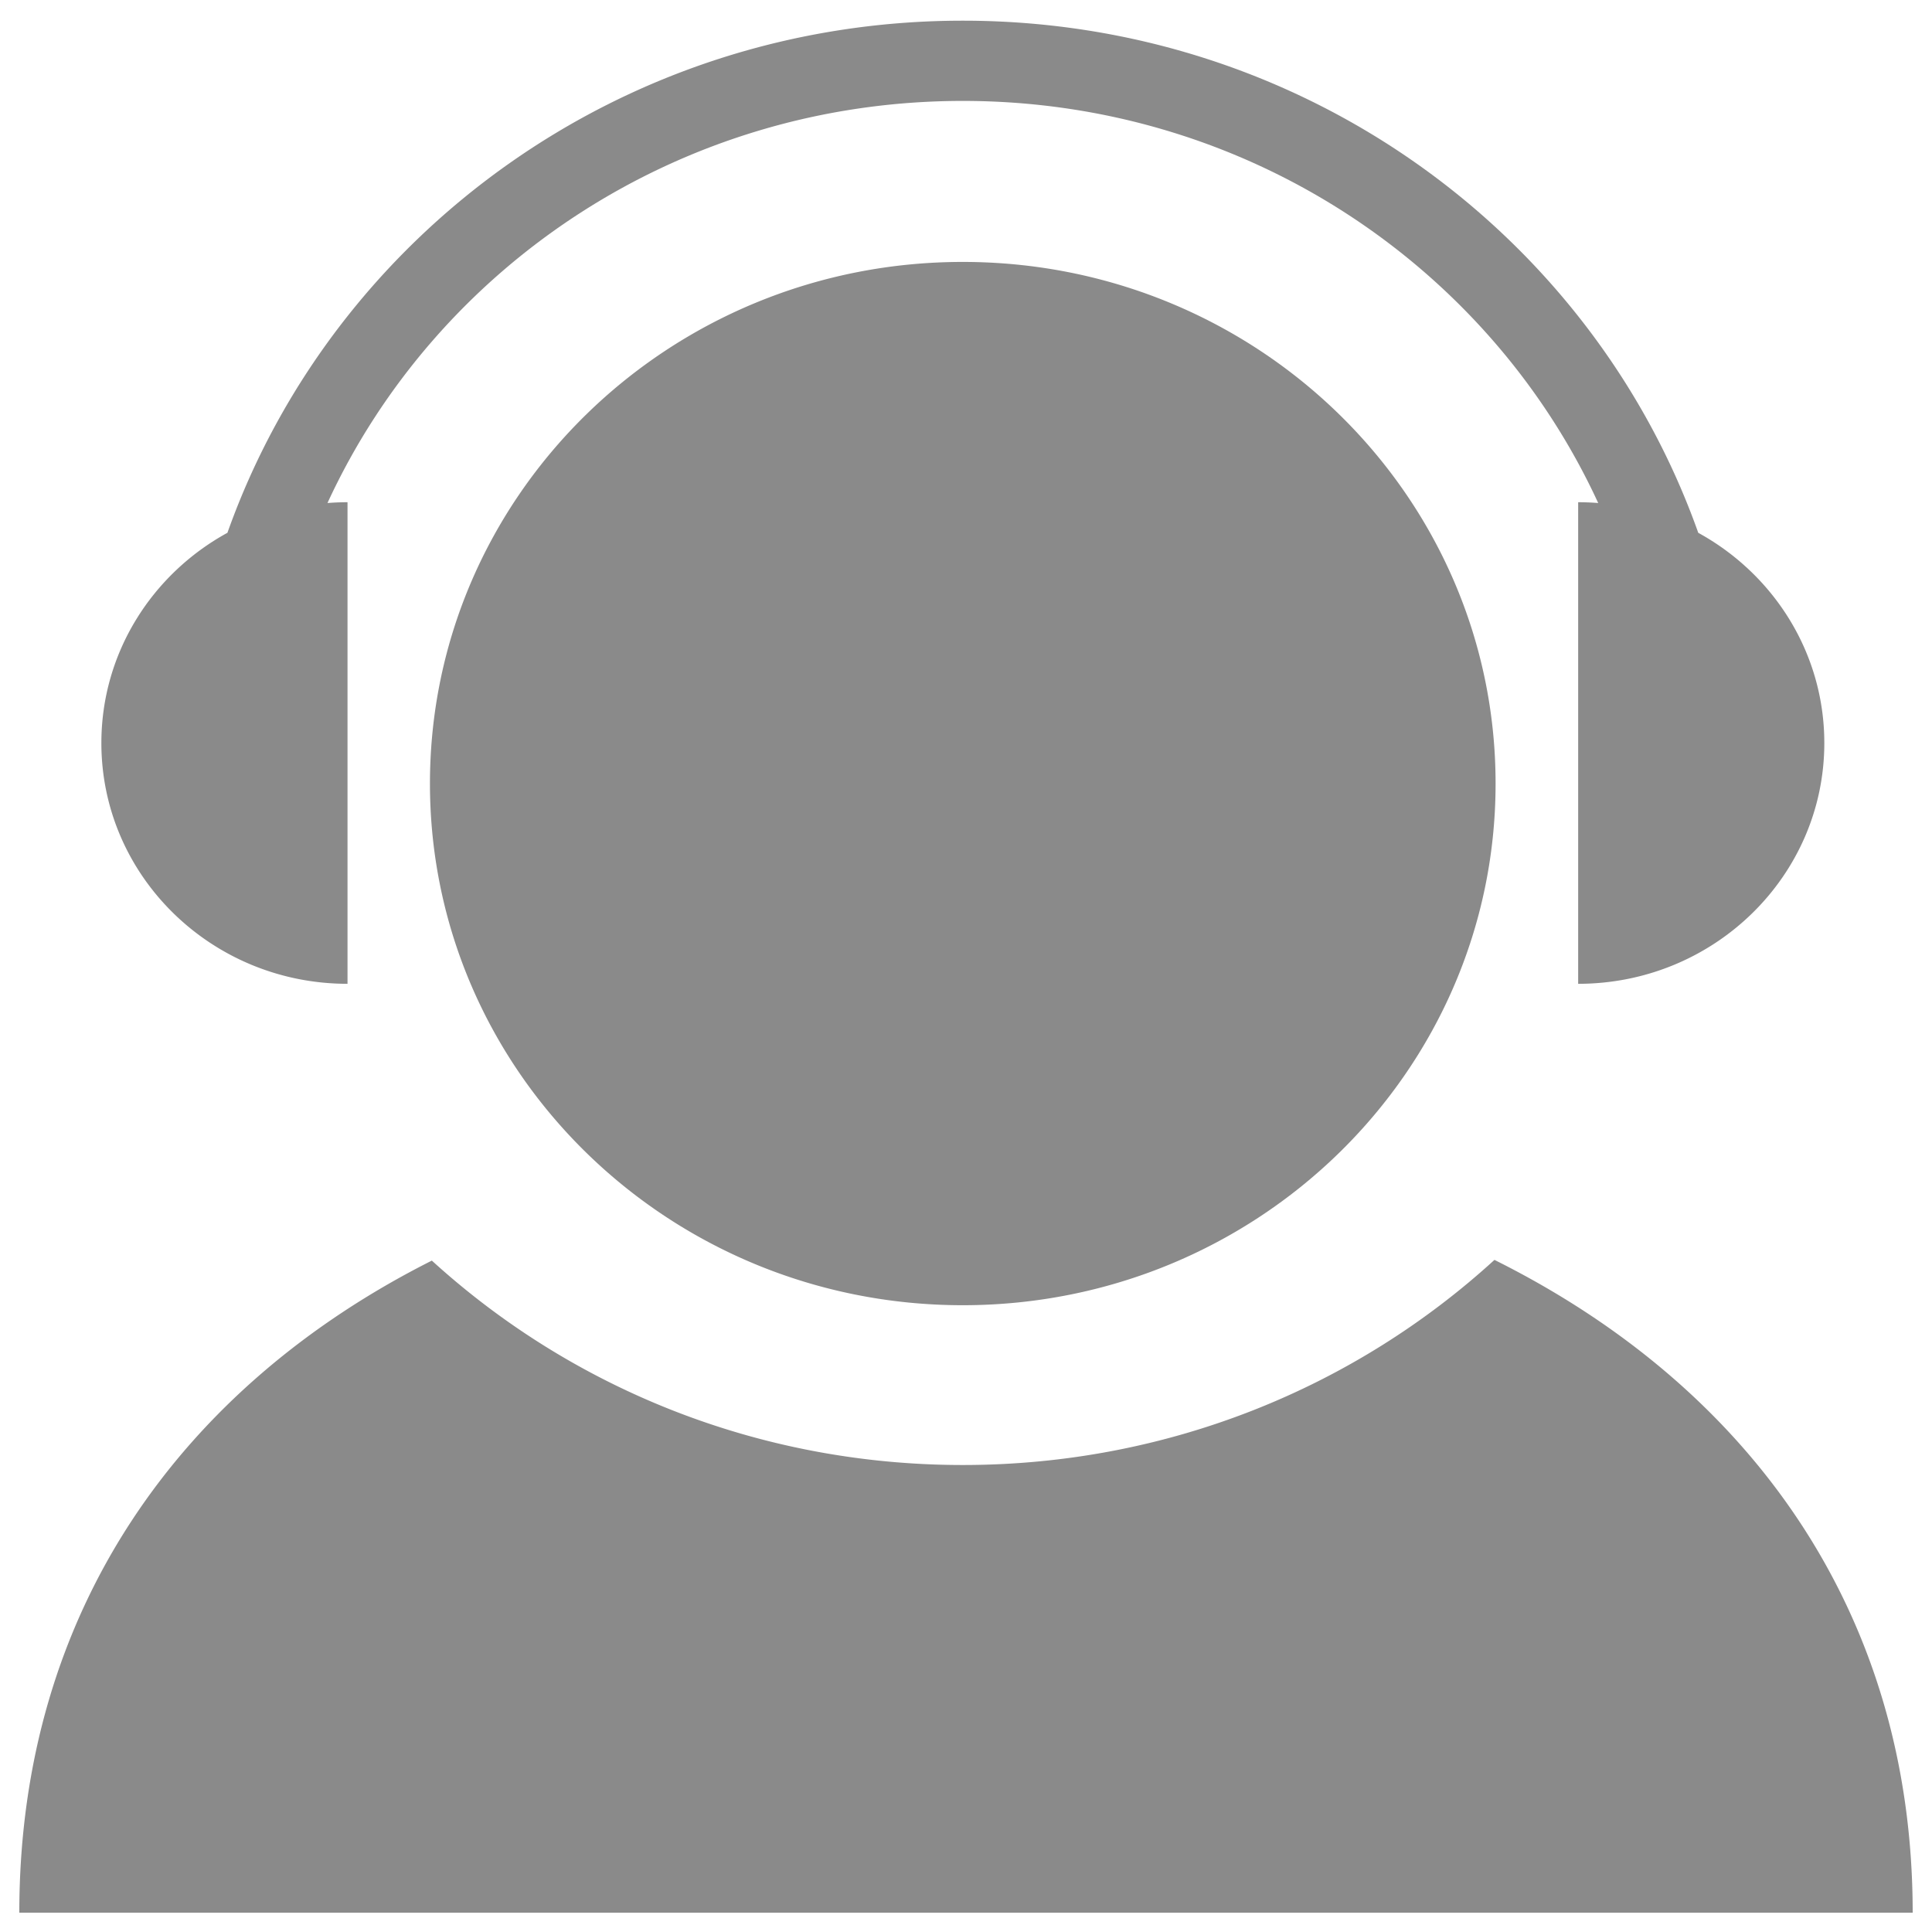<svg xmlns="http://www.w3.org/2000/svg" width="200" height="200" class="icon" viewBox="0 0 1024 1024"><path fill="#8a8a8a" d="M510.286 138.829c-155.983 0-282.403 123.767-282.403 276.484 0 152.696 126.42 276.48 282.403 276.48 155.985 0 282.405-123.784 282.405-276.48 0-152.717-126.42-276.484-282.405-276.484zM184.19 521.439V266.19c-3.577 0-7.118.146-10.621.423C231.441 140.98 360.333 53.489 510.326 53.489c149.994 0 278.888 87.491 336.756 213.124a134.44 134.44 0 0 0-10.62-.424V521.44c72.03 0 130.462-57.148 130.462-127.624 0-47.864-26.952-89.57-66.808-111.413-56.084-157.976-209.19-271.441-389.79-271.441-180.593 0-333.696 113.458-389.784 271.428-39.868 21.84-66.813 63.553-66.813 111.425 0 70.477 58.39 127.624 130.462 127.624zm607.904 146.33C718.3 735.196 619.23 776.483 510.285 776.483c-108.742 0-207.647-41.135-281.397-108.338C96.897 734.637 10.24 852.99 10.24 1013.766h1003.52c0-161.076-88.278-279.57-221.665-345.996z"/></svg>